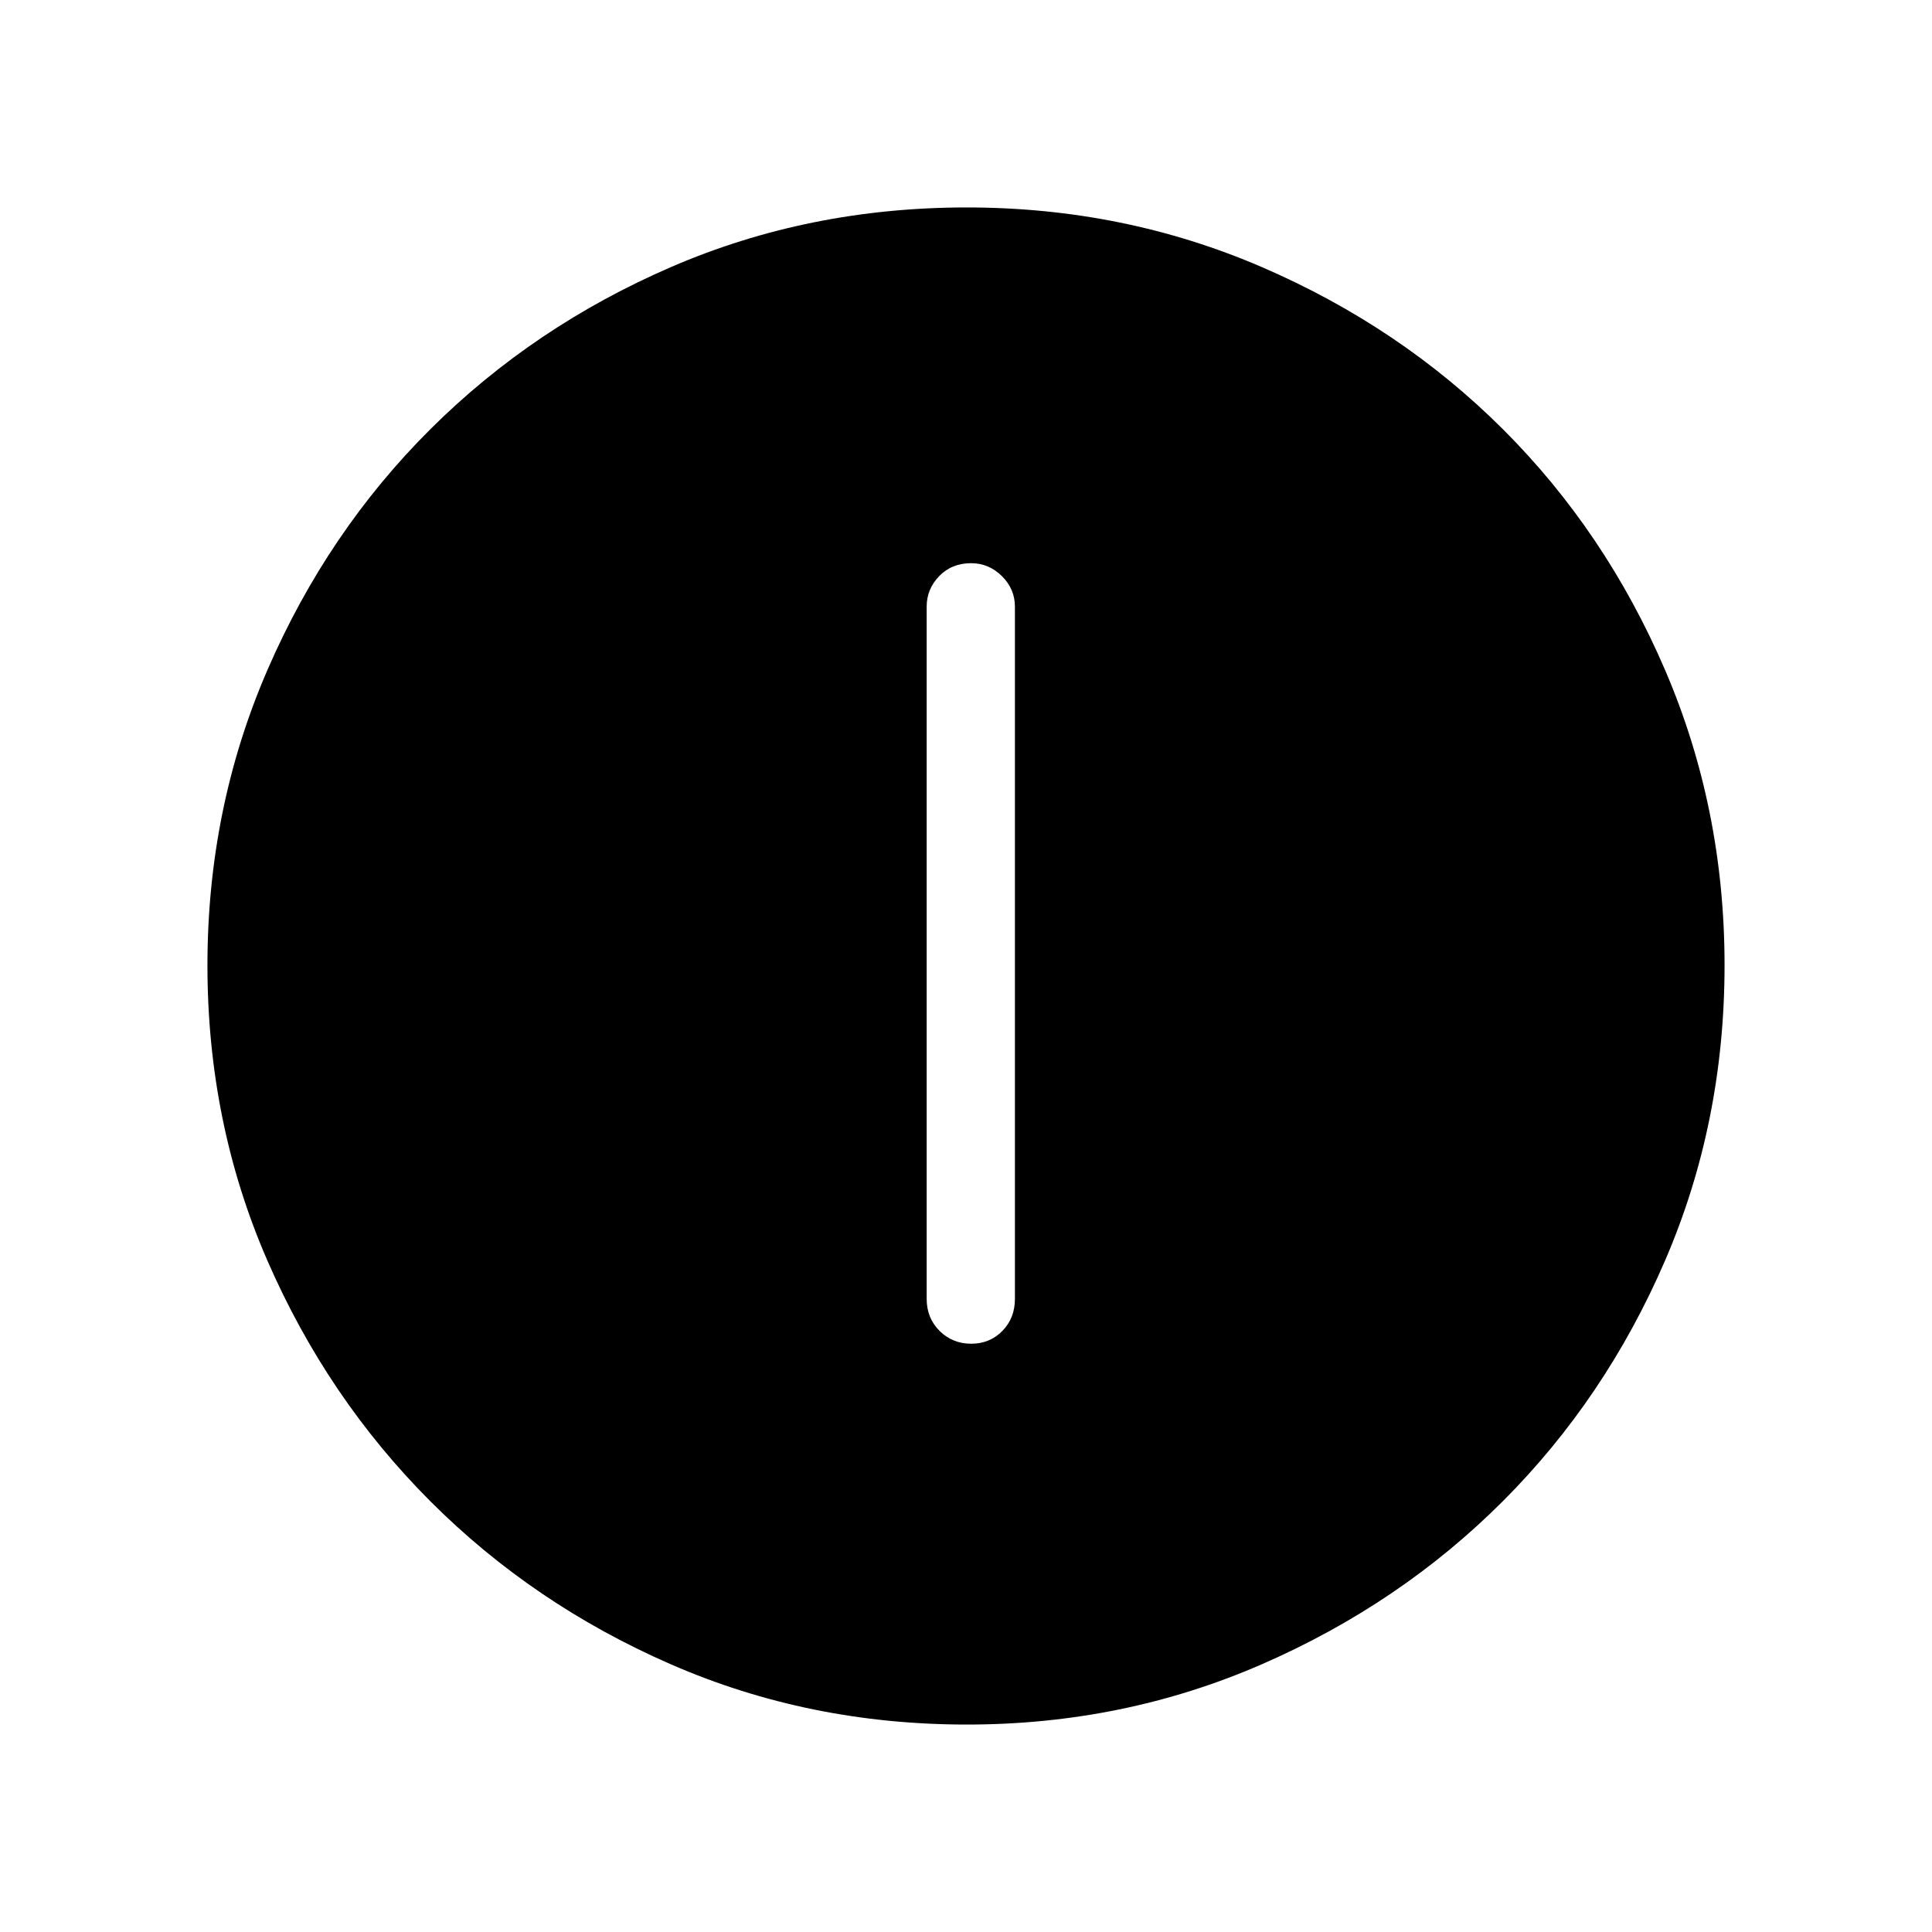 <svg xmlns="http://www.w3.org/2000/svg" height="48" viewBox="0 -960 960 960" width="48"><path d="M482.573-292.308q9.273 0 15.504-6.366 6.23-6.365 6.23-15.903v-344q0-8.742-6.471-15.159-6.472-6.418-15.294-6.418-9.619 0-15.849 6.418-6.231 6.417-6.231 15.159v344q0 9.538 6.42 15.903 6.419 6.366 15.691 6.366Zm-2.151 189.23q-78.335 0-146.822-29.825-68.488-29.824-119.726-81.095-51.238-51.27-81.017-119.639-29.779-68.369-29.779-146.707 0-78.035 29.825-146.79 29.824-68.754 81.095-119.742 51.27-50.988 119.639-80.517 68.369-29.529 146.707-29.529 78.035 0 146.795 29.693 68.761 29.693 119.743 80.595t80.511 119.623q29.529 68.721 29.529 146.589 0 78.335-29.575 146.822-29.574 68.488-80.595 119.542-51.02 51.053-119.741 81.016-68.721 29.964-146.589 29.964Z"/></svg>
